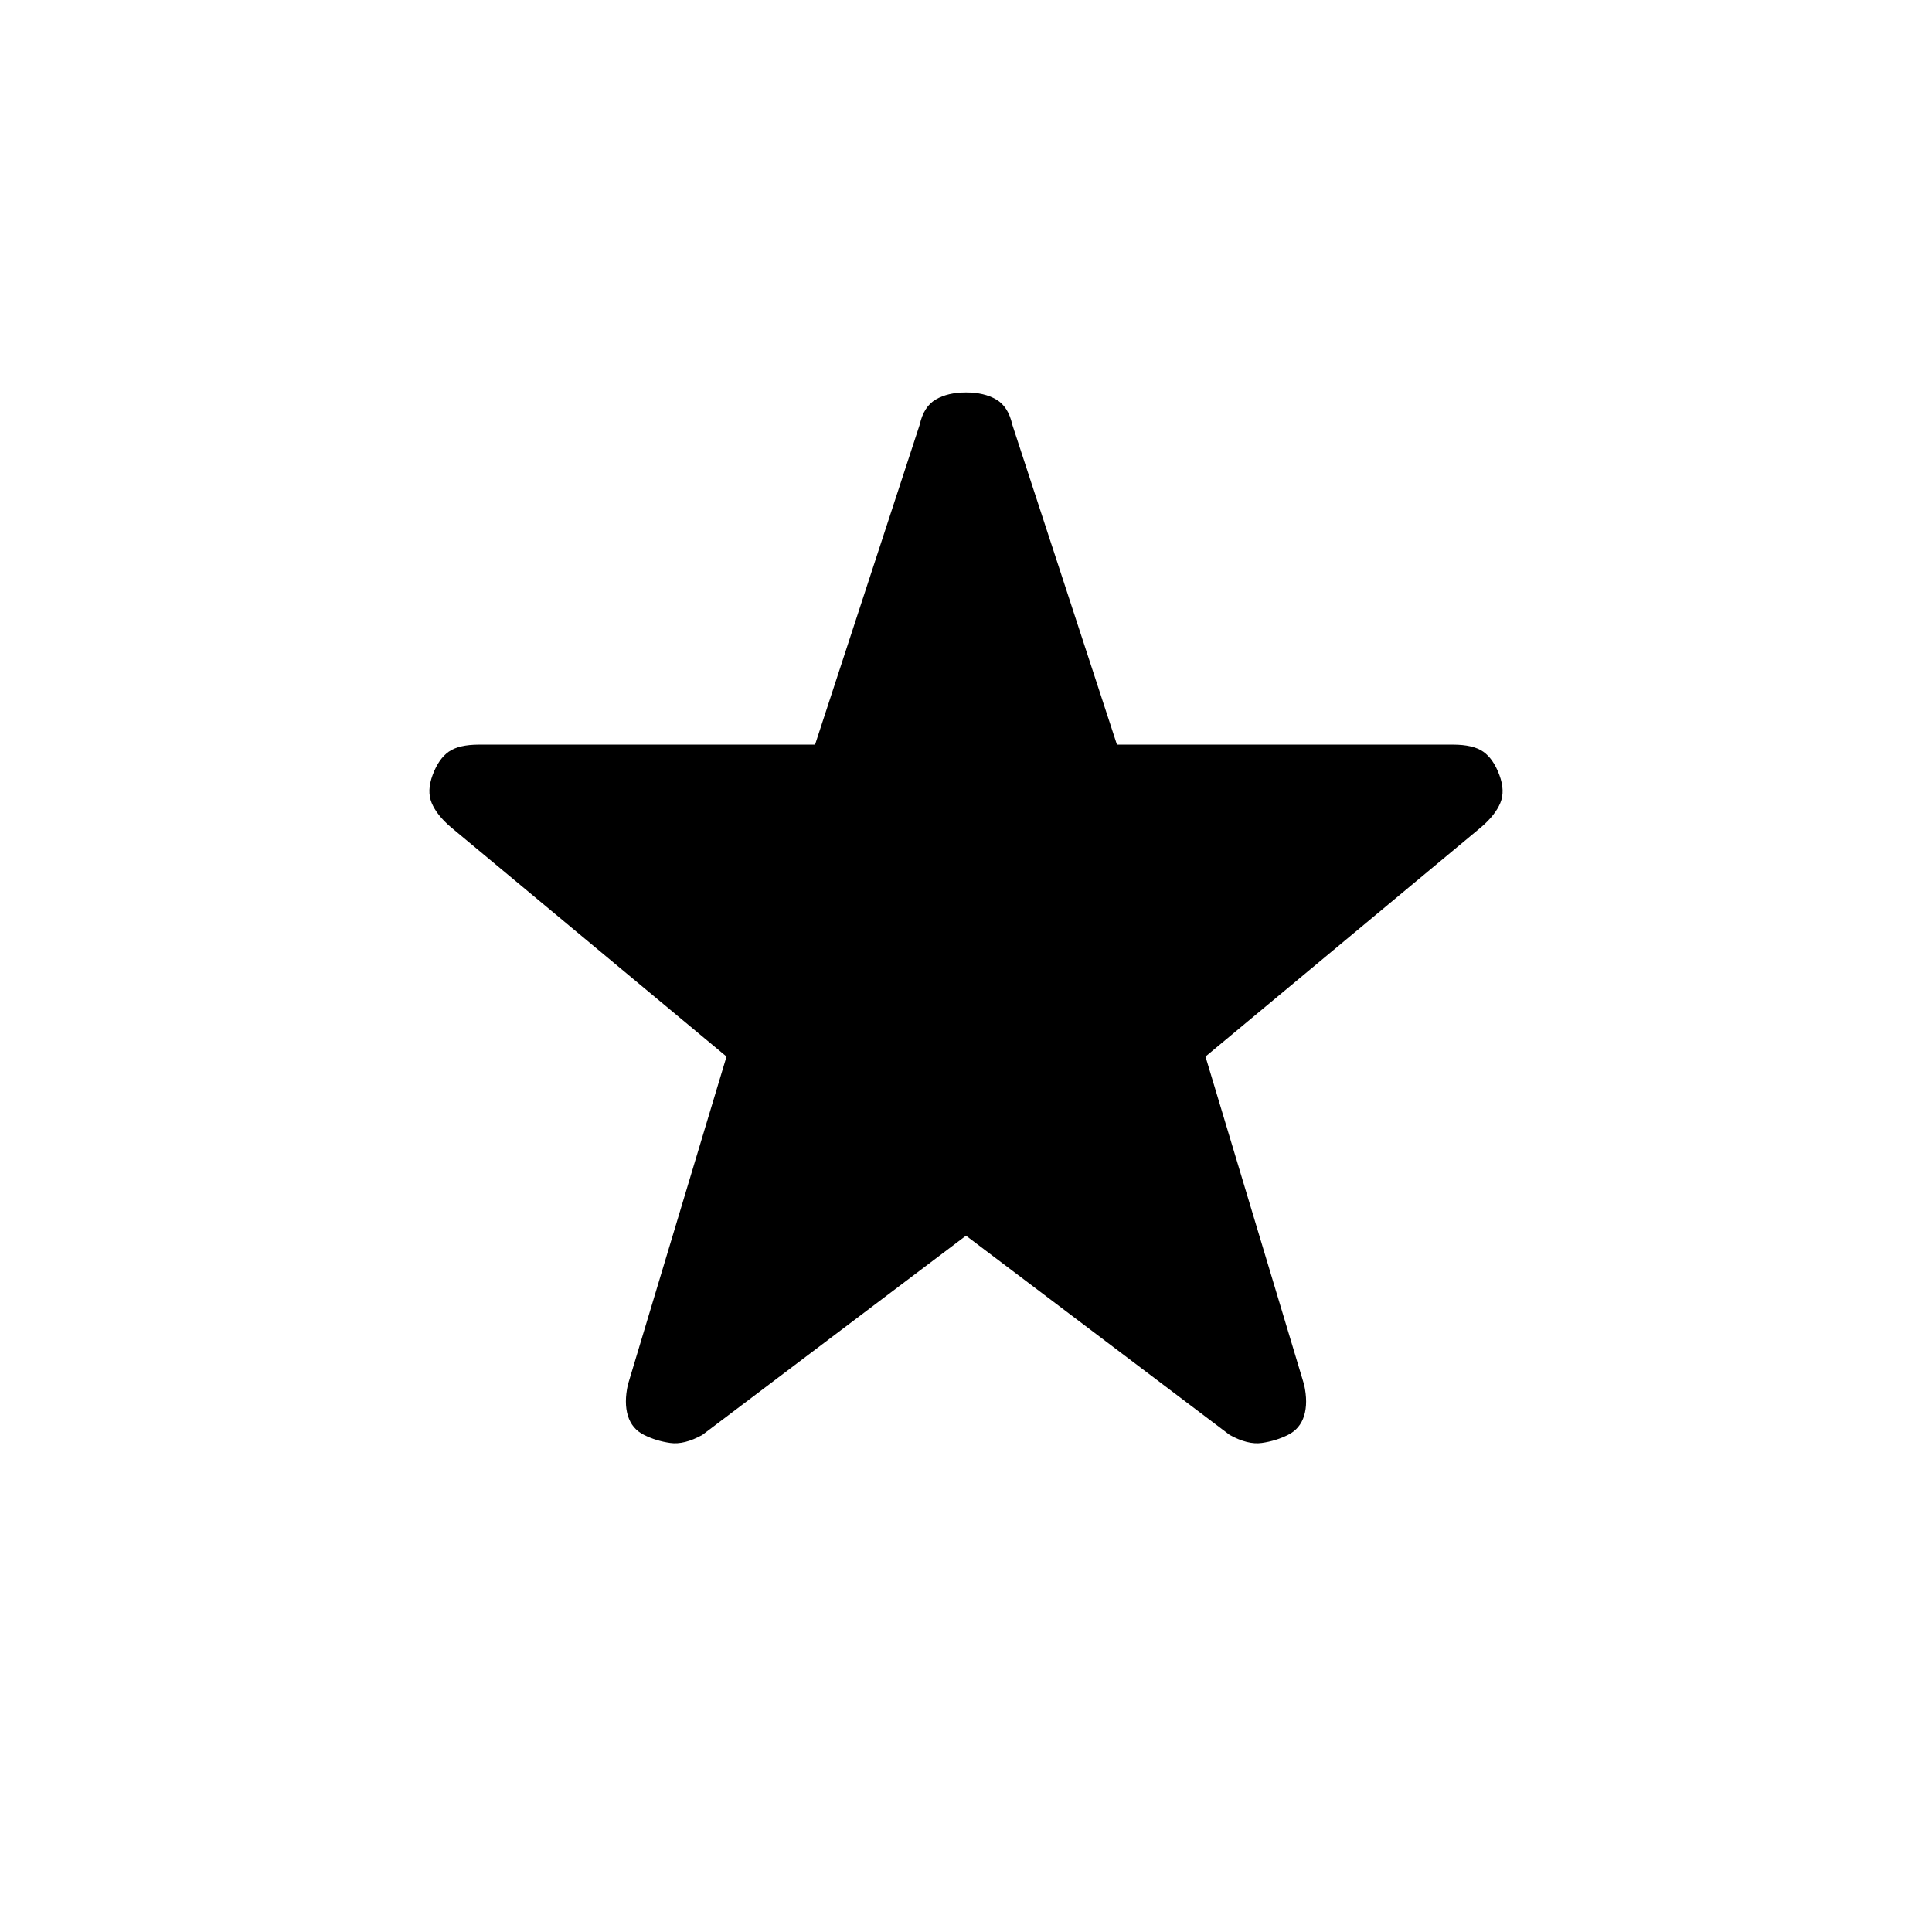 <svg xmlns="http://www.w3.org/2000/svg" height="20" viewBox="0 -960 960 960" width="20"><path d="m480-346-131 99q-9 5-16 4t-13-4q-6-3-8-9.5t0-15.5l49-163-137-114q-7-6-9.5-12t.5-14q3-8 8-11.5t15-3.5h167l52-159q2-9 8-12.5t15-3.5q9 0 15 3.5t8 12.5l52 159h167q10 0 15 3.5t8 11.5q3 8 .5 14t-9.5 12L599-435l49 163q2 9 0 15.5t-8 9.5q-6 3-13 4t-16-4l-131-99Z"/></svg>